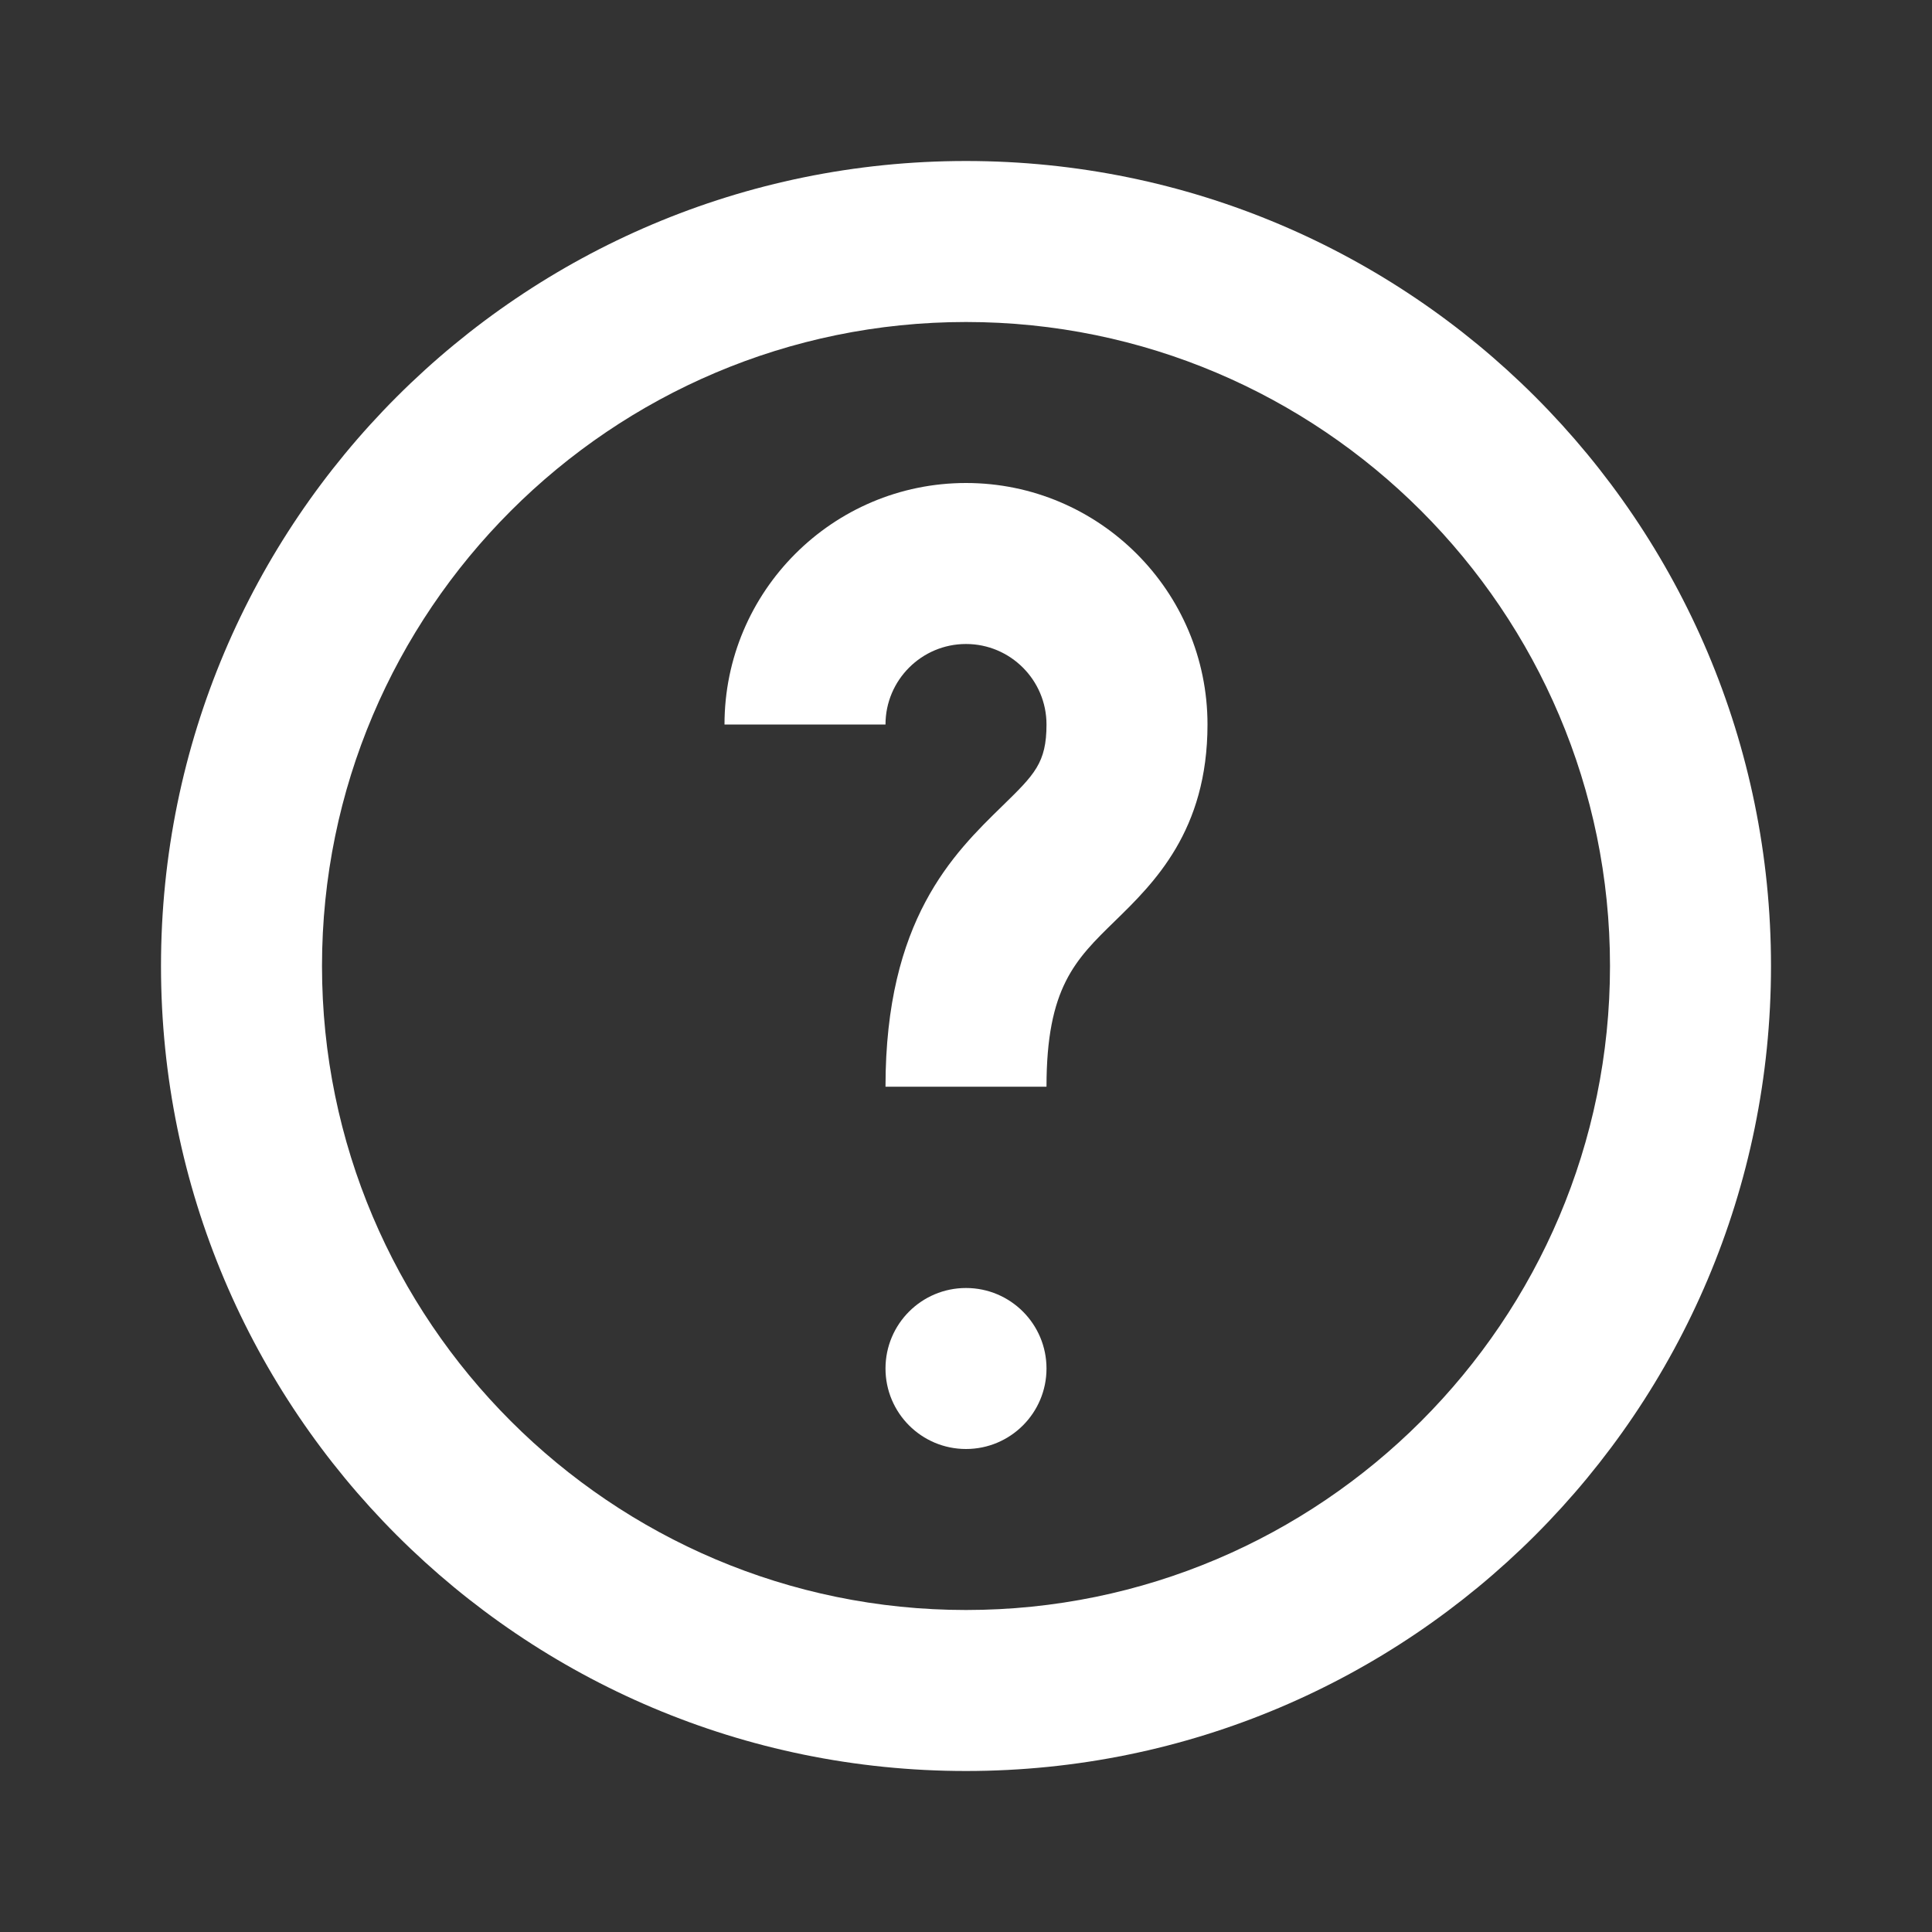 <!DOCTYPE svg PUBLIC "-//W3C//DTD SVG 1.1//EN" "http://www.w3.org/Graphics/SVG/1.1/DTD/svg11.dtd">
<!-- Uploaded to: SVG Repo, www.svgrepo.com, Transformed by: SVG Repo Mixer Tools -->
<svg width="800px" height="800px" viewBox="0 0 48 48" xmlns="http://www.w3.org/2000/svg" fill="#ffffff">
<rect x="0" y="0" width="48" height="48" fill="#333333" stroke="none"/>
<g id="SVGRepo_bgCarrier" stroke-width="0"/>
<g id="SVGRepo_tracerCarrier" stroke-linecap="round" stroke-linejoin="round"/>
<g id="SVGRepo_iconCarrier"> <path d="M0 0h48v48H0z" fill="none"/> <g id="Shopicon"> <path d="M24,44c11.046,0,20-8.954,20-20S35.046,4,24,4S4,12.954,4,24S12.954,44,24,44z M24,8c8.822,0,16,7.178,16,16 s-7.178,16-16,16S8,32.822,8,24S15.178,8,24,8z"/> <path d="M24,16c1.103,0,2,0.897,2,2c0,0.954-0.298,1.244-1.094,2.021C23.68,21.216,22,22.853,22,26.999h4 c0-2.459,0.712-3.153,1.698-4.114C28.669,21.938,30,20.642,30,18c0-3.309-2.691-6-6-6s-6,2.691-6,6h4C22,16.897,22.897,16,24,16z"/> <circle cx="24" cy="34" r="2"/> </g> </g>
</svg>